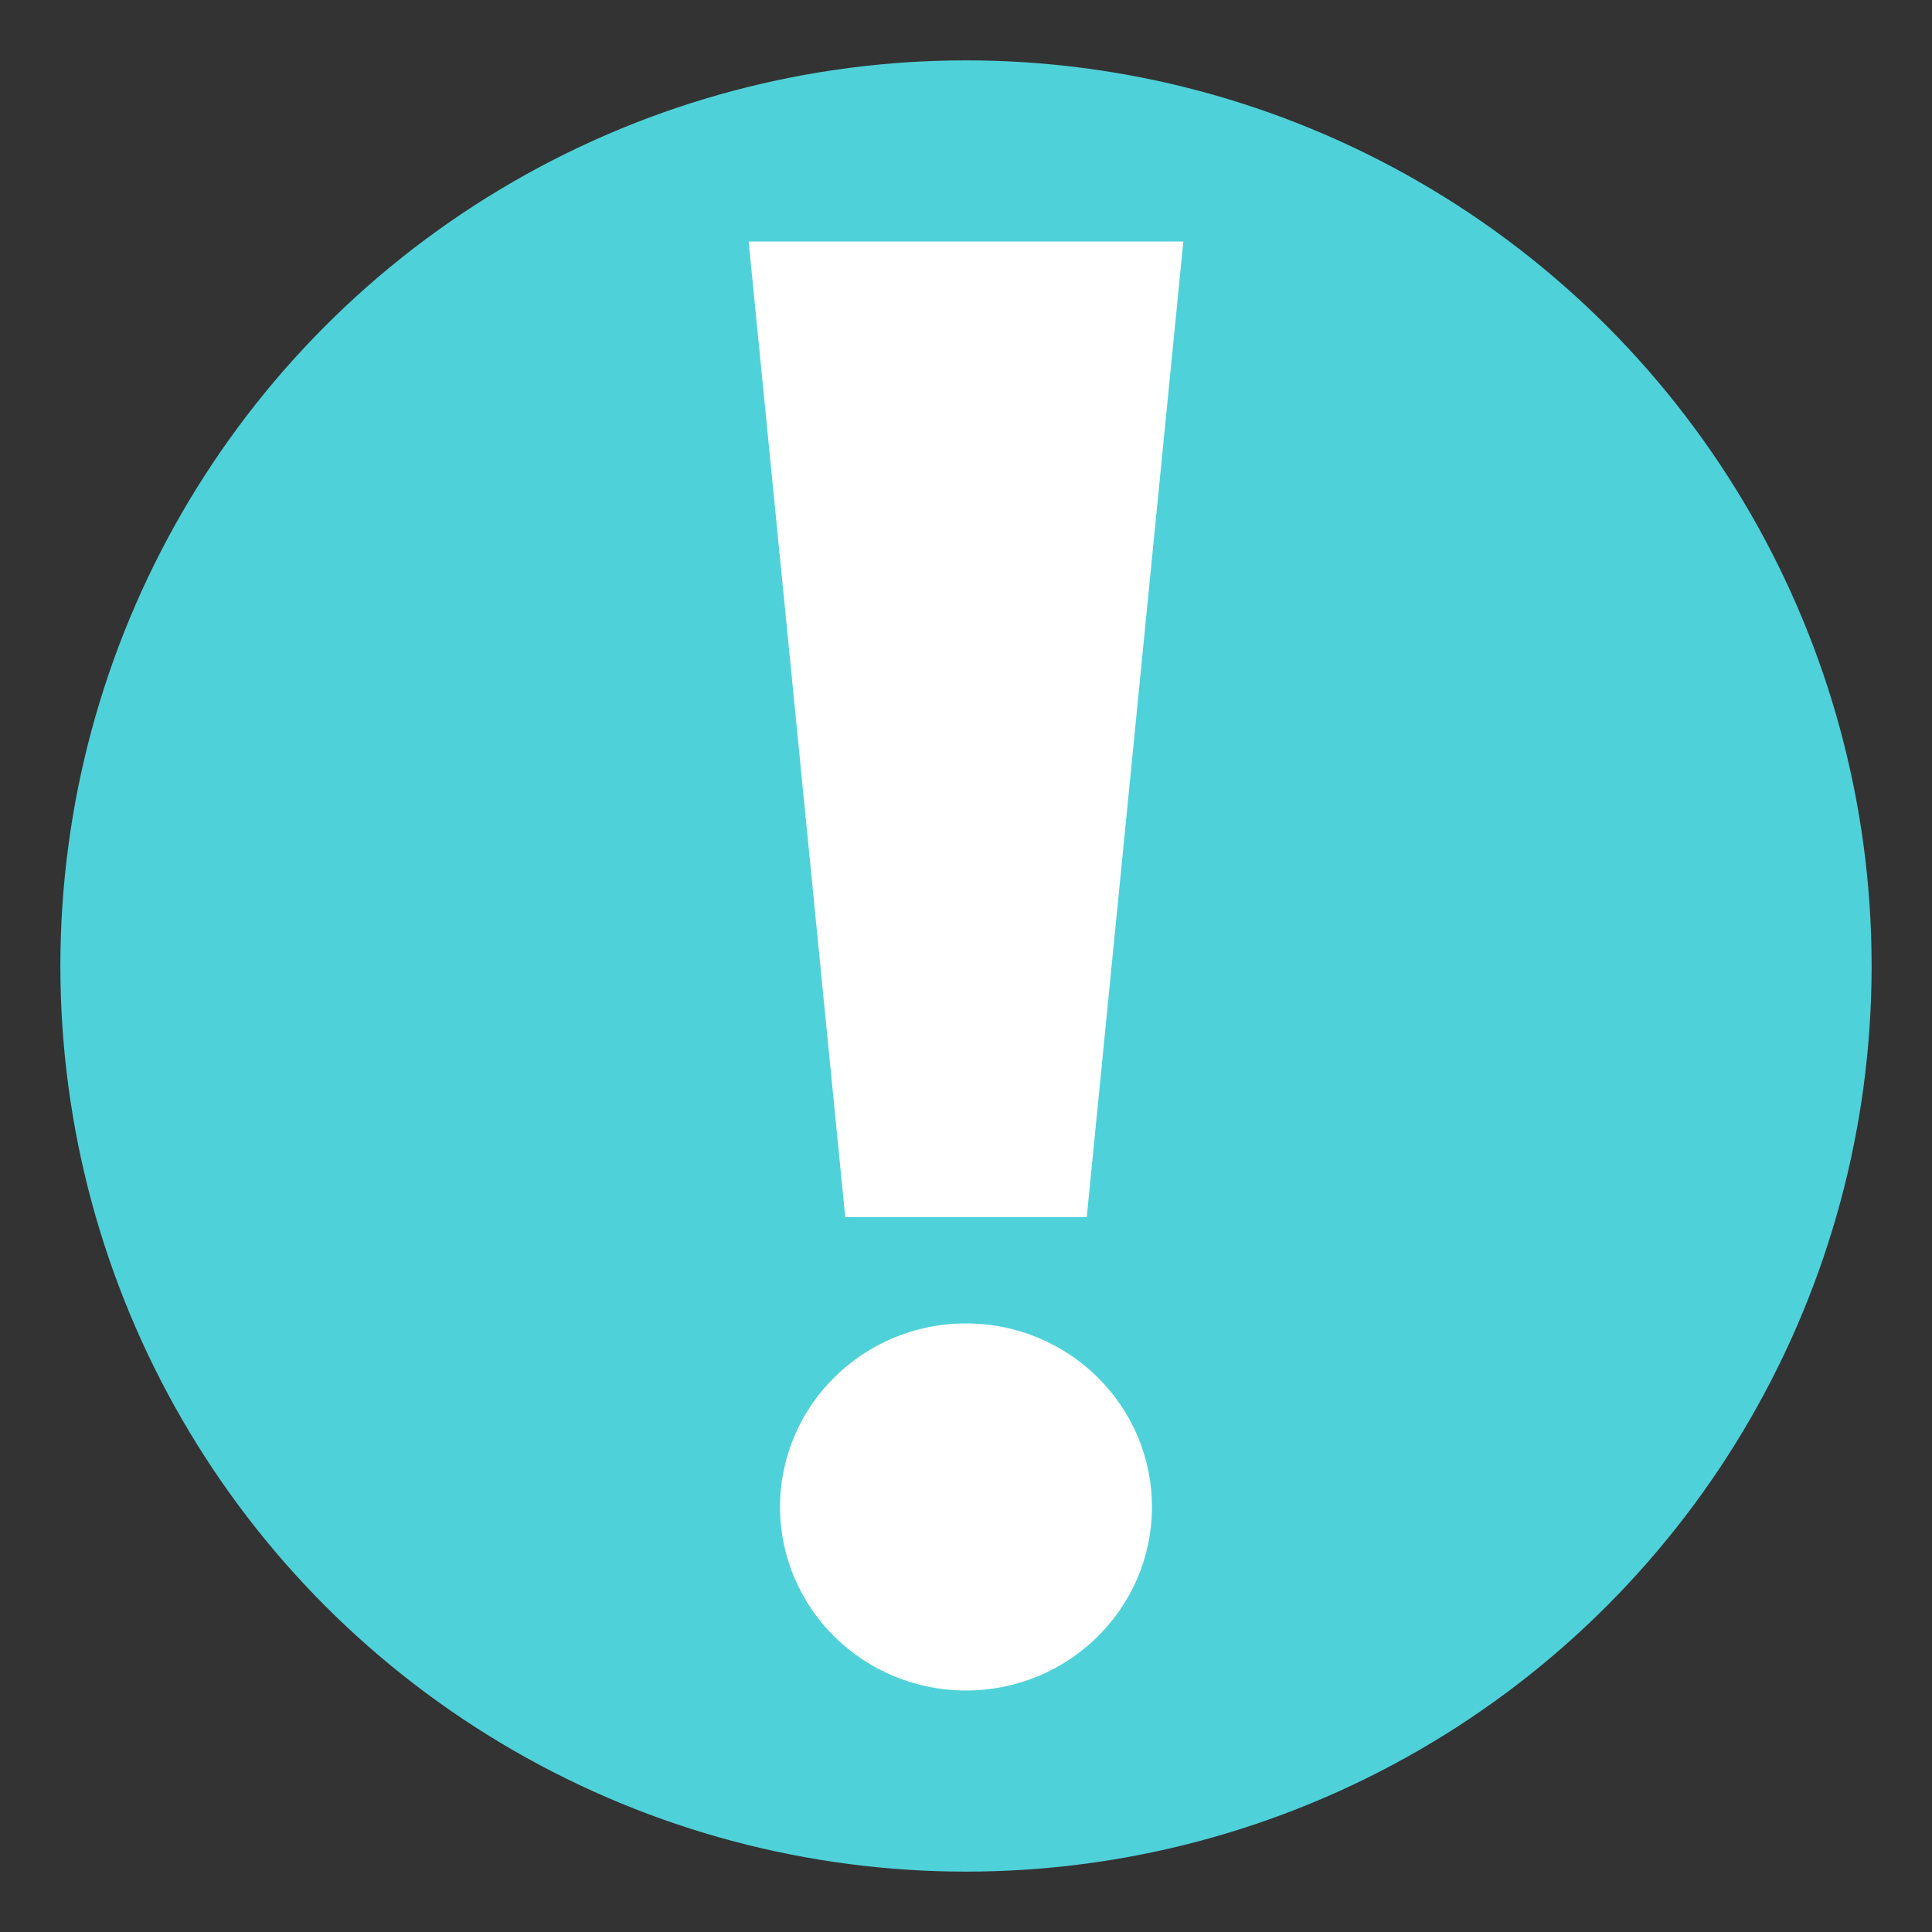 <svg xmlns="http://www.w3.org/2000/svg" viewBox="0 0 64 64">
    <rect x="0" y="0" width="64" height="64" fill="#333333" stroke="none"/>
    <circle fill="#4fd1d9" cx="32" cy="32" r="30"/>
    <g fill="#fff" transform="scale(0.8) translate(8,8)">
        <path d="M37 42.4H27L23 2h18z"/>
        <ellipse cx="32" cy="54.4" rx="7.7" ry="7.6"/>
    </g>
</svg>
